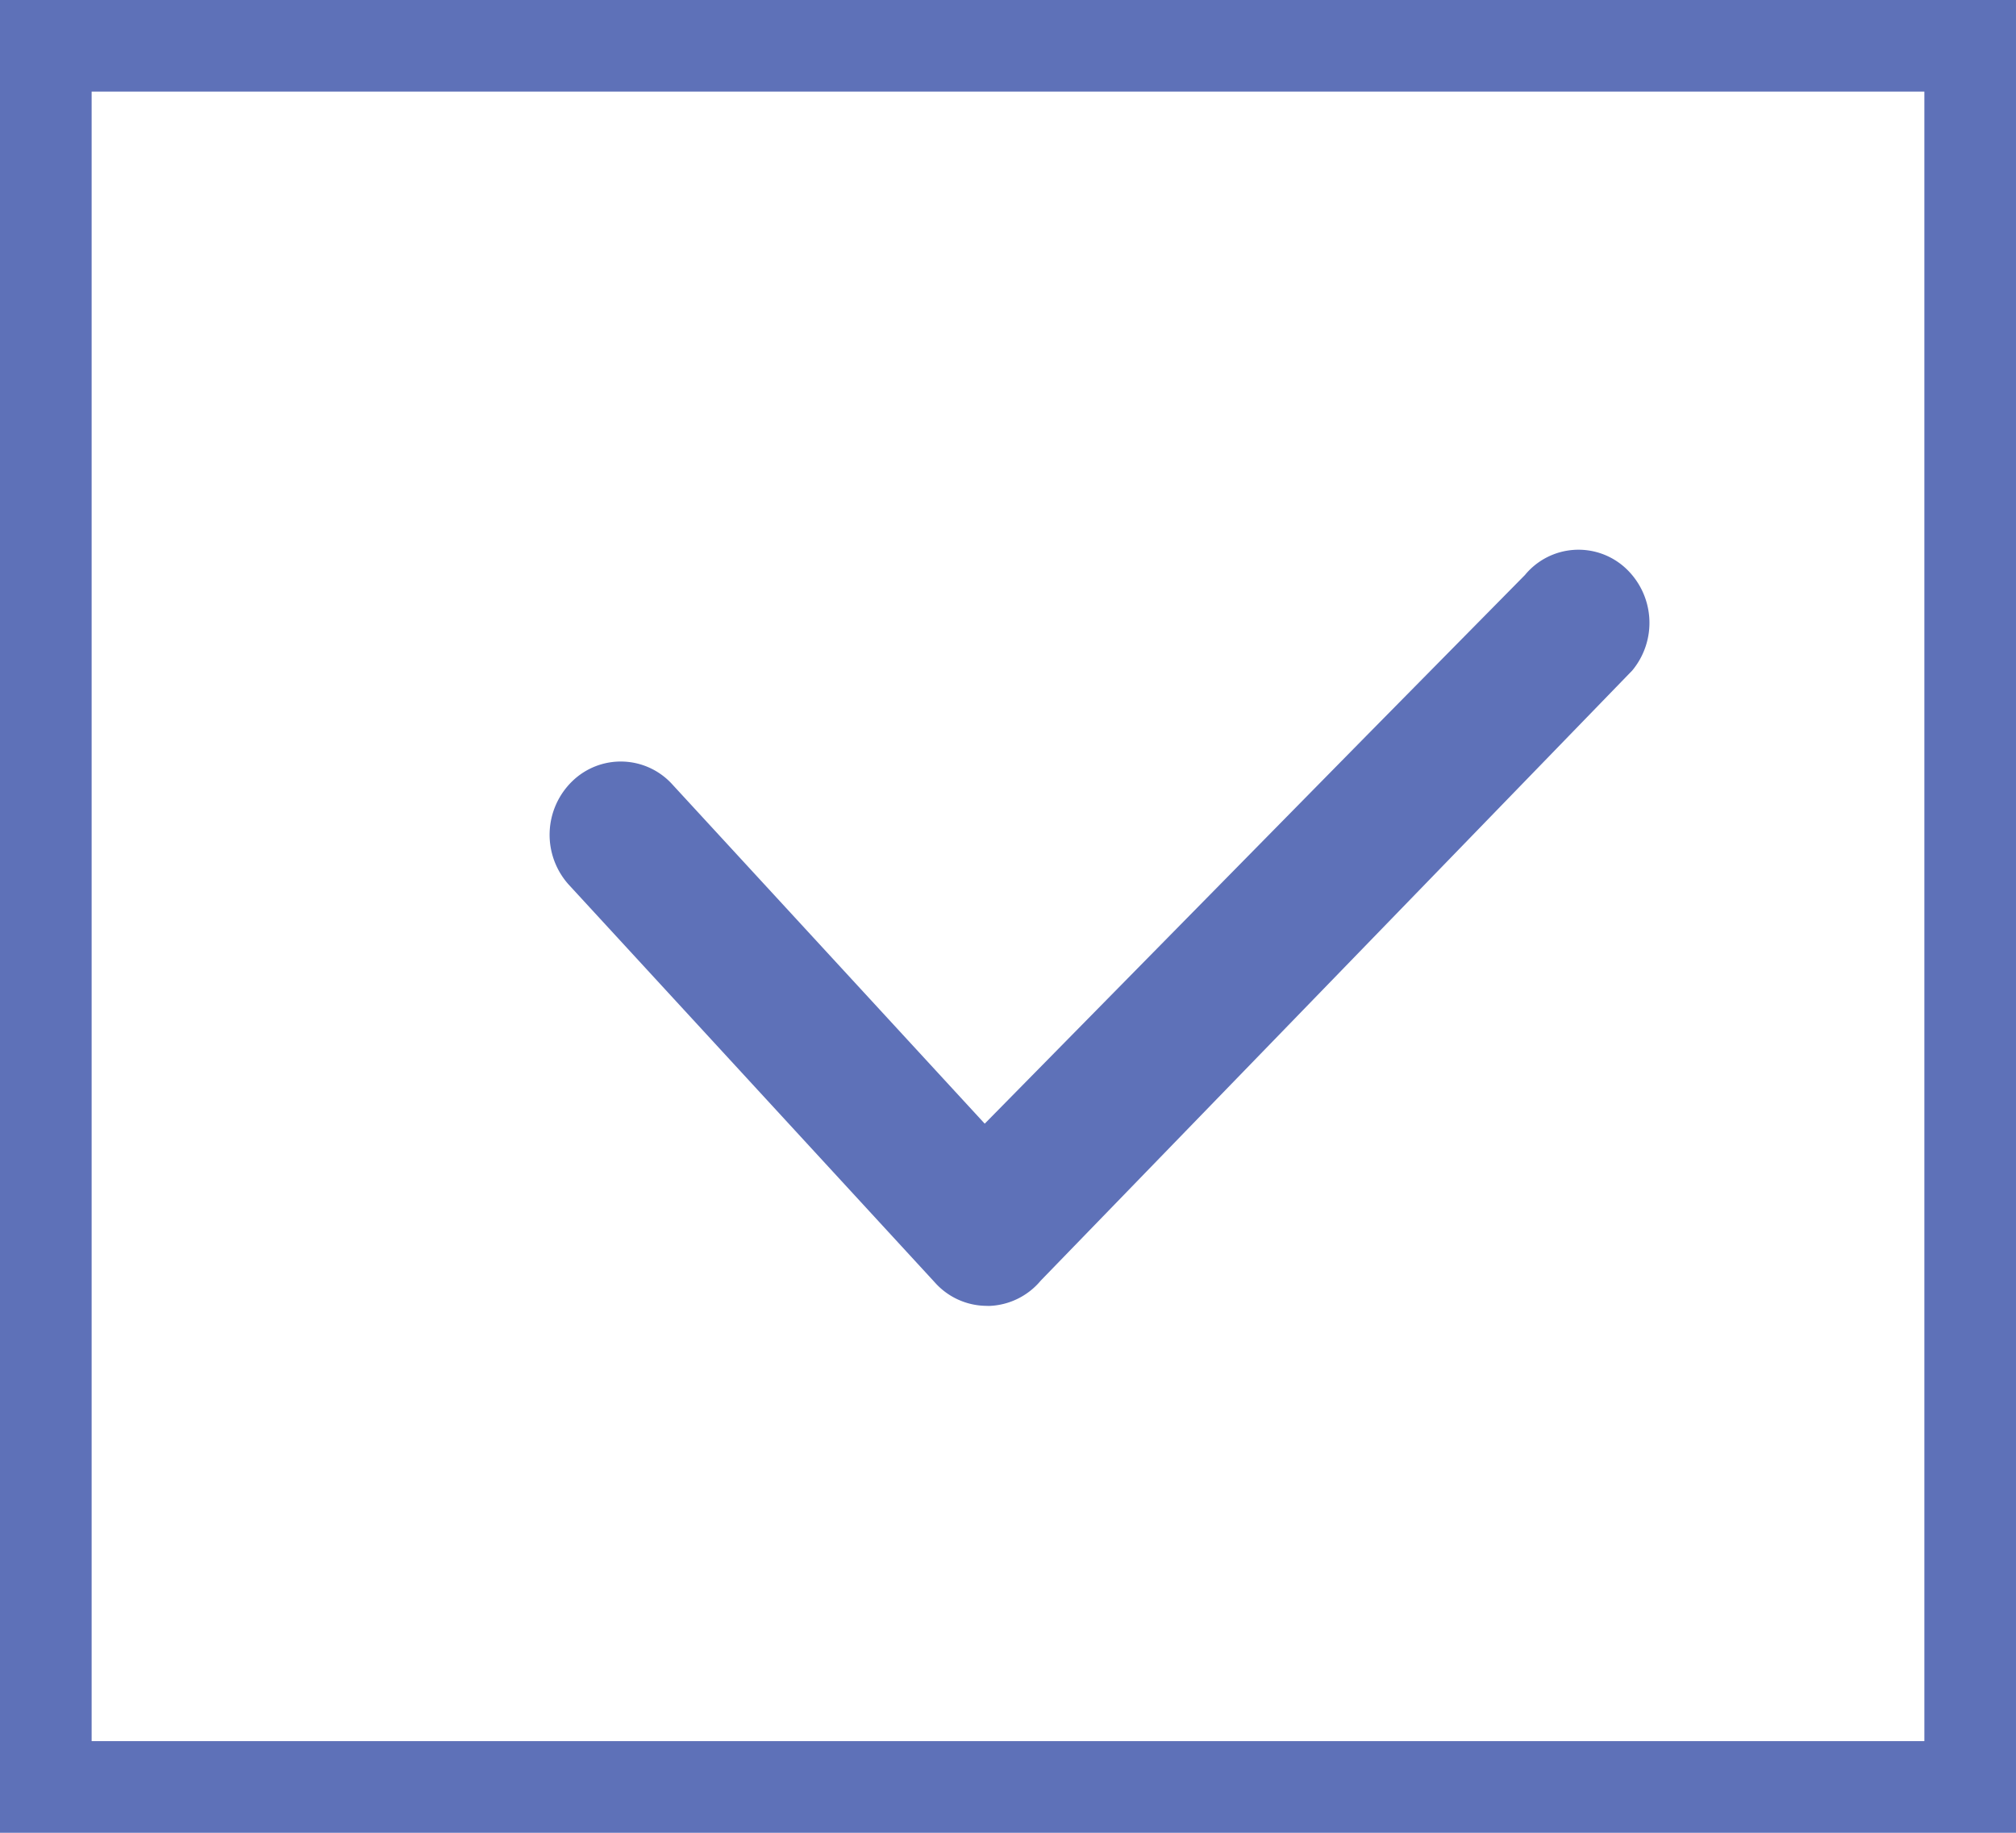 <svg xmlns="http://www.w3.org/2000/svg" width="22" height="20" viewBox="0 0 22 20"><defs><style>.a{fill:#fff;stroke:#5e71b8;}.b{fill:#5e71b8;}.c{stroke:none;}.d{fill:none;}</style></defs><g class="a"><rect class="c" width="22" height="20"/><rect class="d" x="0.5" y="0.5" width="21" height="19"/></g><path class="b" d="M5.512,10.575a.761.761,0,0,1-.565-.253l-4-4.346A.814.814,0,0,1,.988,4.85a.759.759,0,0,1,1.094.037l3.407,3.7L9.653,4.355,11.384,2.6a.757.757,0,0,1,1.091-.082.814.814,0,0,1,.08,1.124L6.1,10.3a.768.768,0,0,1-.57.276Z" transform="translate(5.257 3.675)"/></svg>